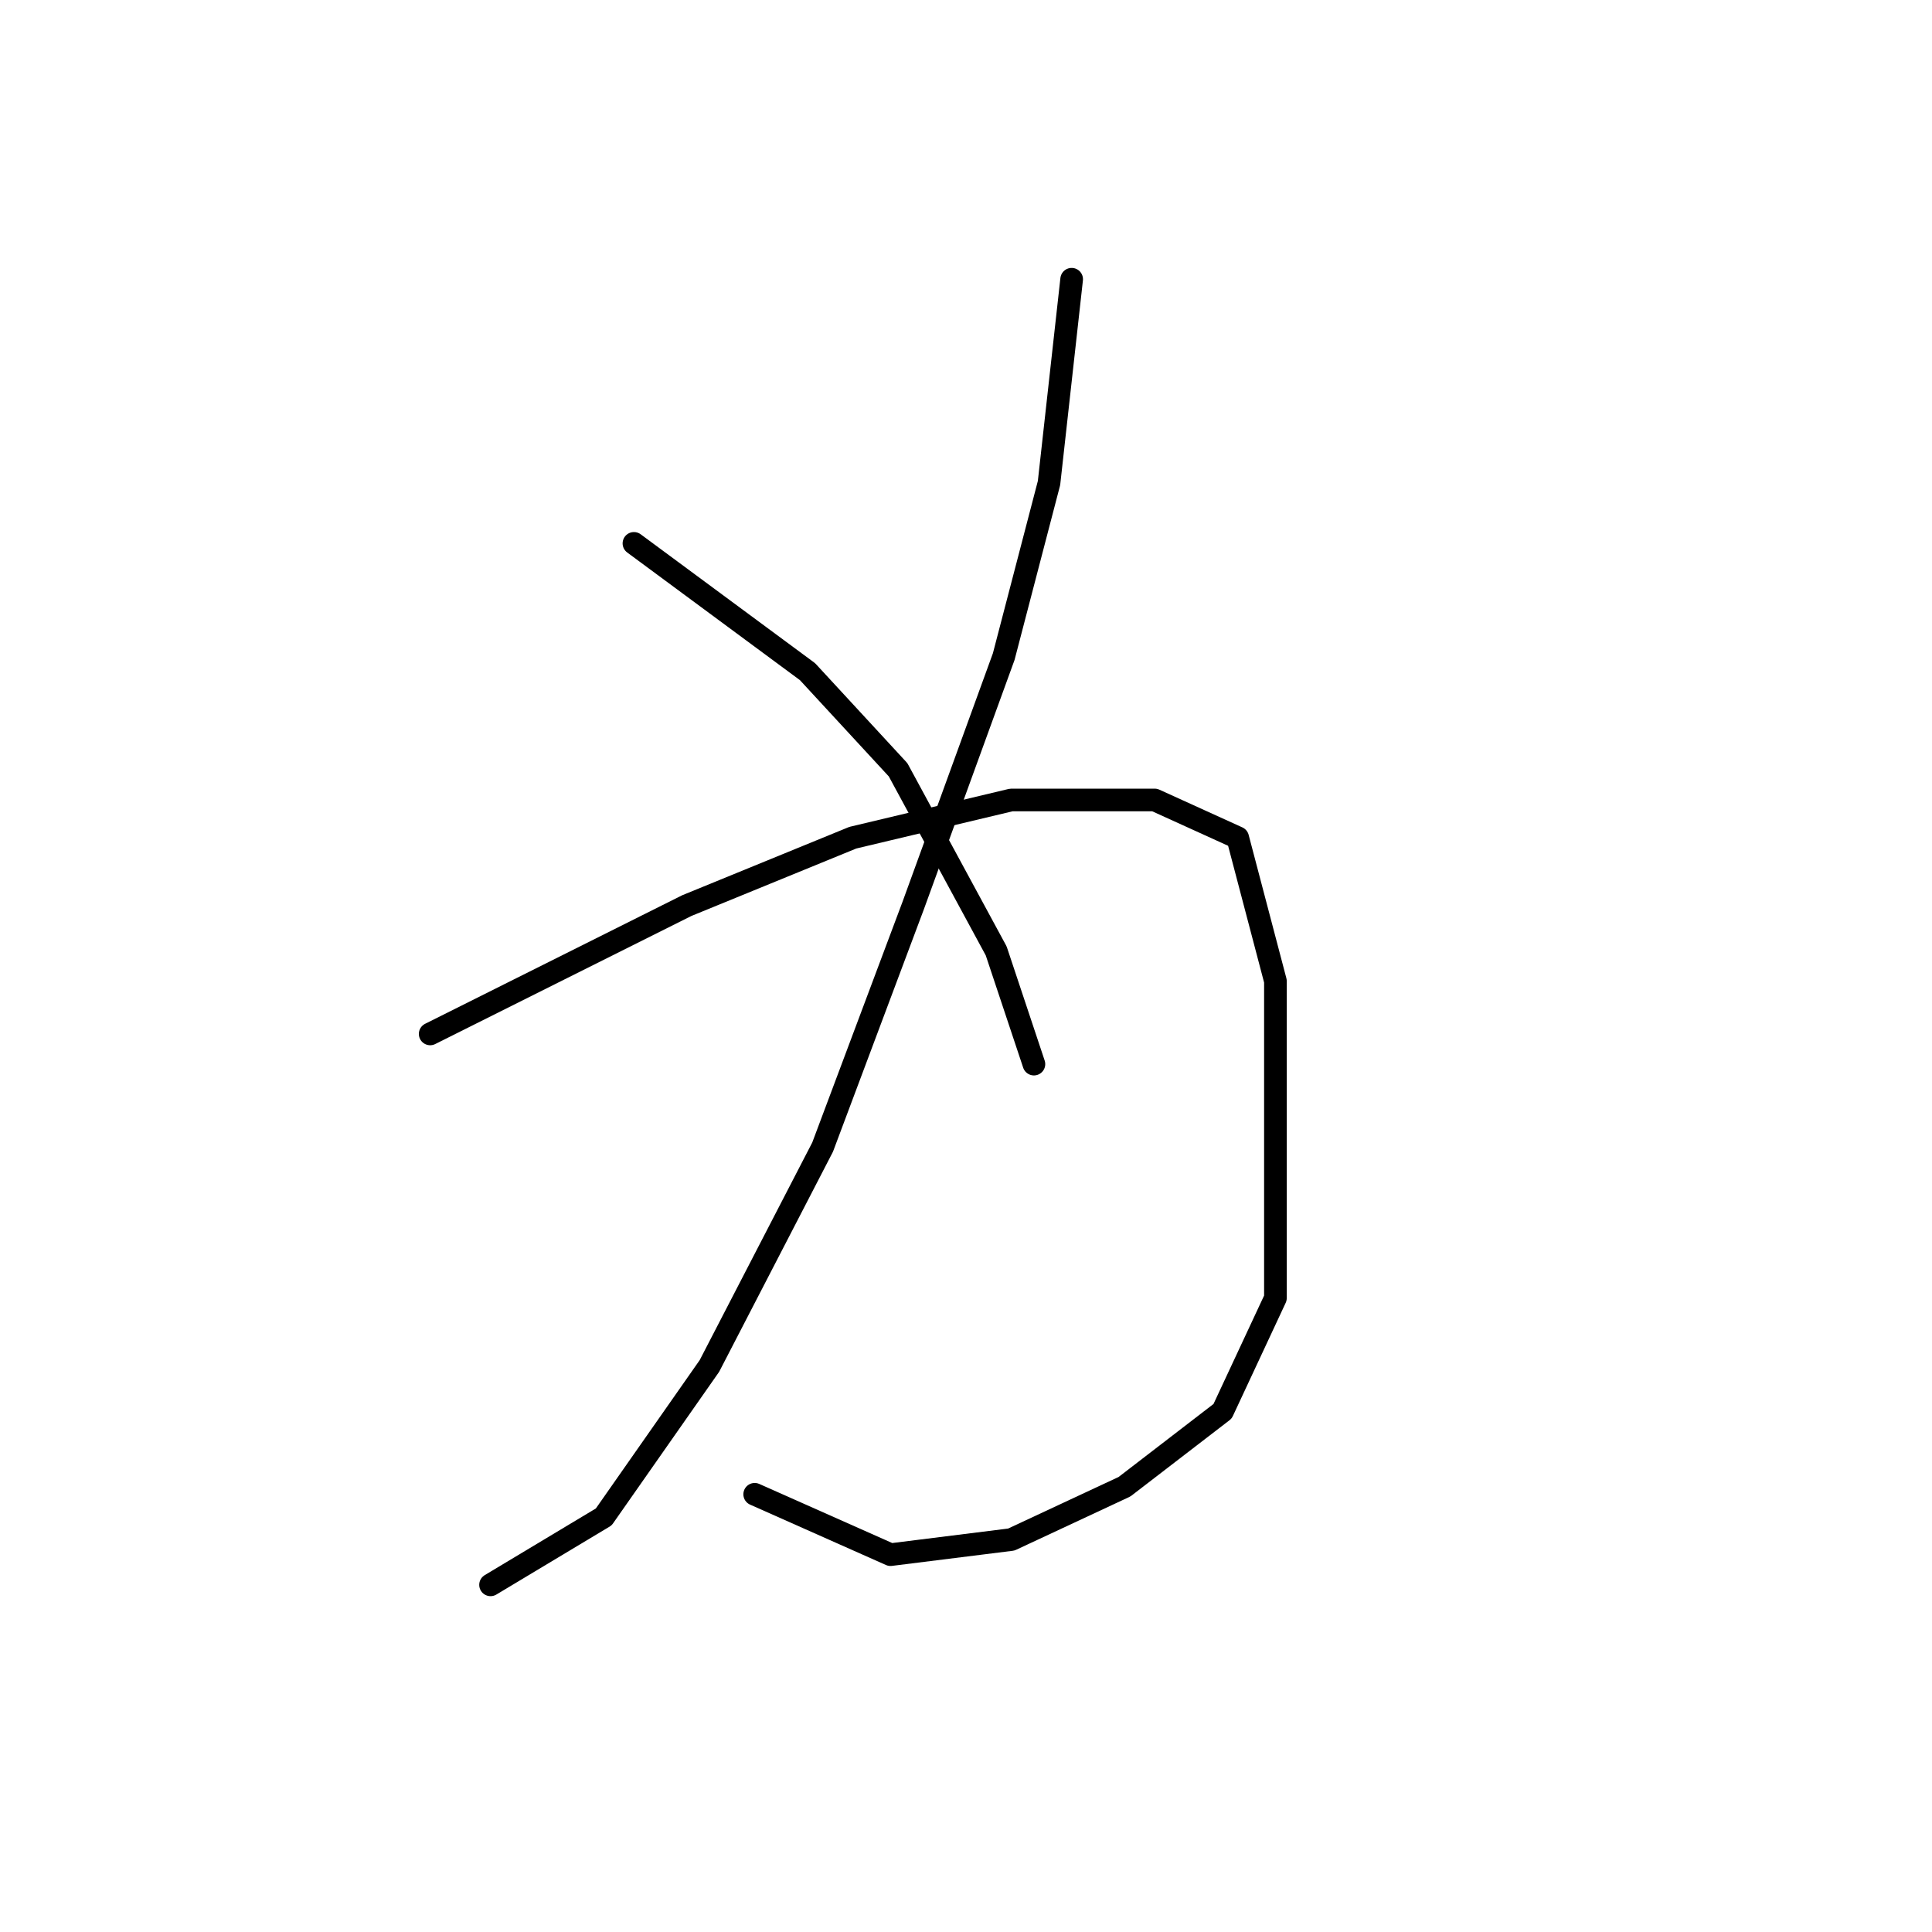 <?xml version="1.0" standalone="no"?>
    <svg width="256" height="256" xmlns="http://www.w3.org/2000/svg" version="1.1">
    <polyline stroke="black" stroke-width="3" stroke-linecap="round" fill="transparent" stroke-linejoin="round" points="142 37 140 55 139 64 133 87 121 120 109 152 94 181 80 201 65 210 65 210 " />
        <polyline stroke="black" stroke-width="3" stroke-linecap="round" fill="transparent" stroke-linejoin="round" points="57 137 91 120 113 111 134 106 153 106 164 111 169 130 169 153 169 172 162 187 149 197 134 204 118 206 100 198 100 198 " />
        <polyline stroke="black" stroke-width="3" stroke-linecap="round" fill="transparent" stroke-linejoin="round" points="84 72 107 89 119 102 132 126 137 141 137 141 " />
        </svg>